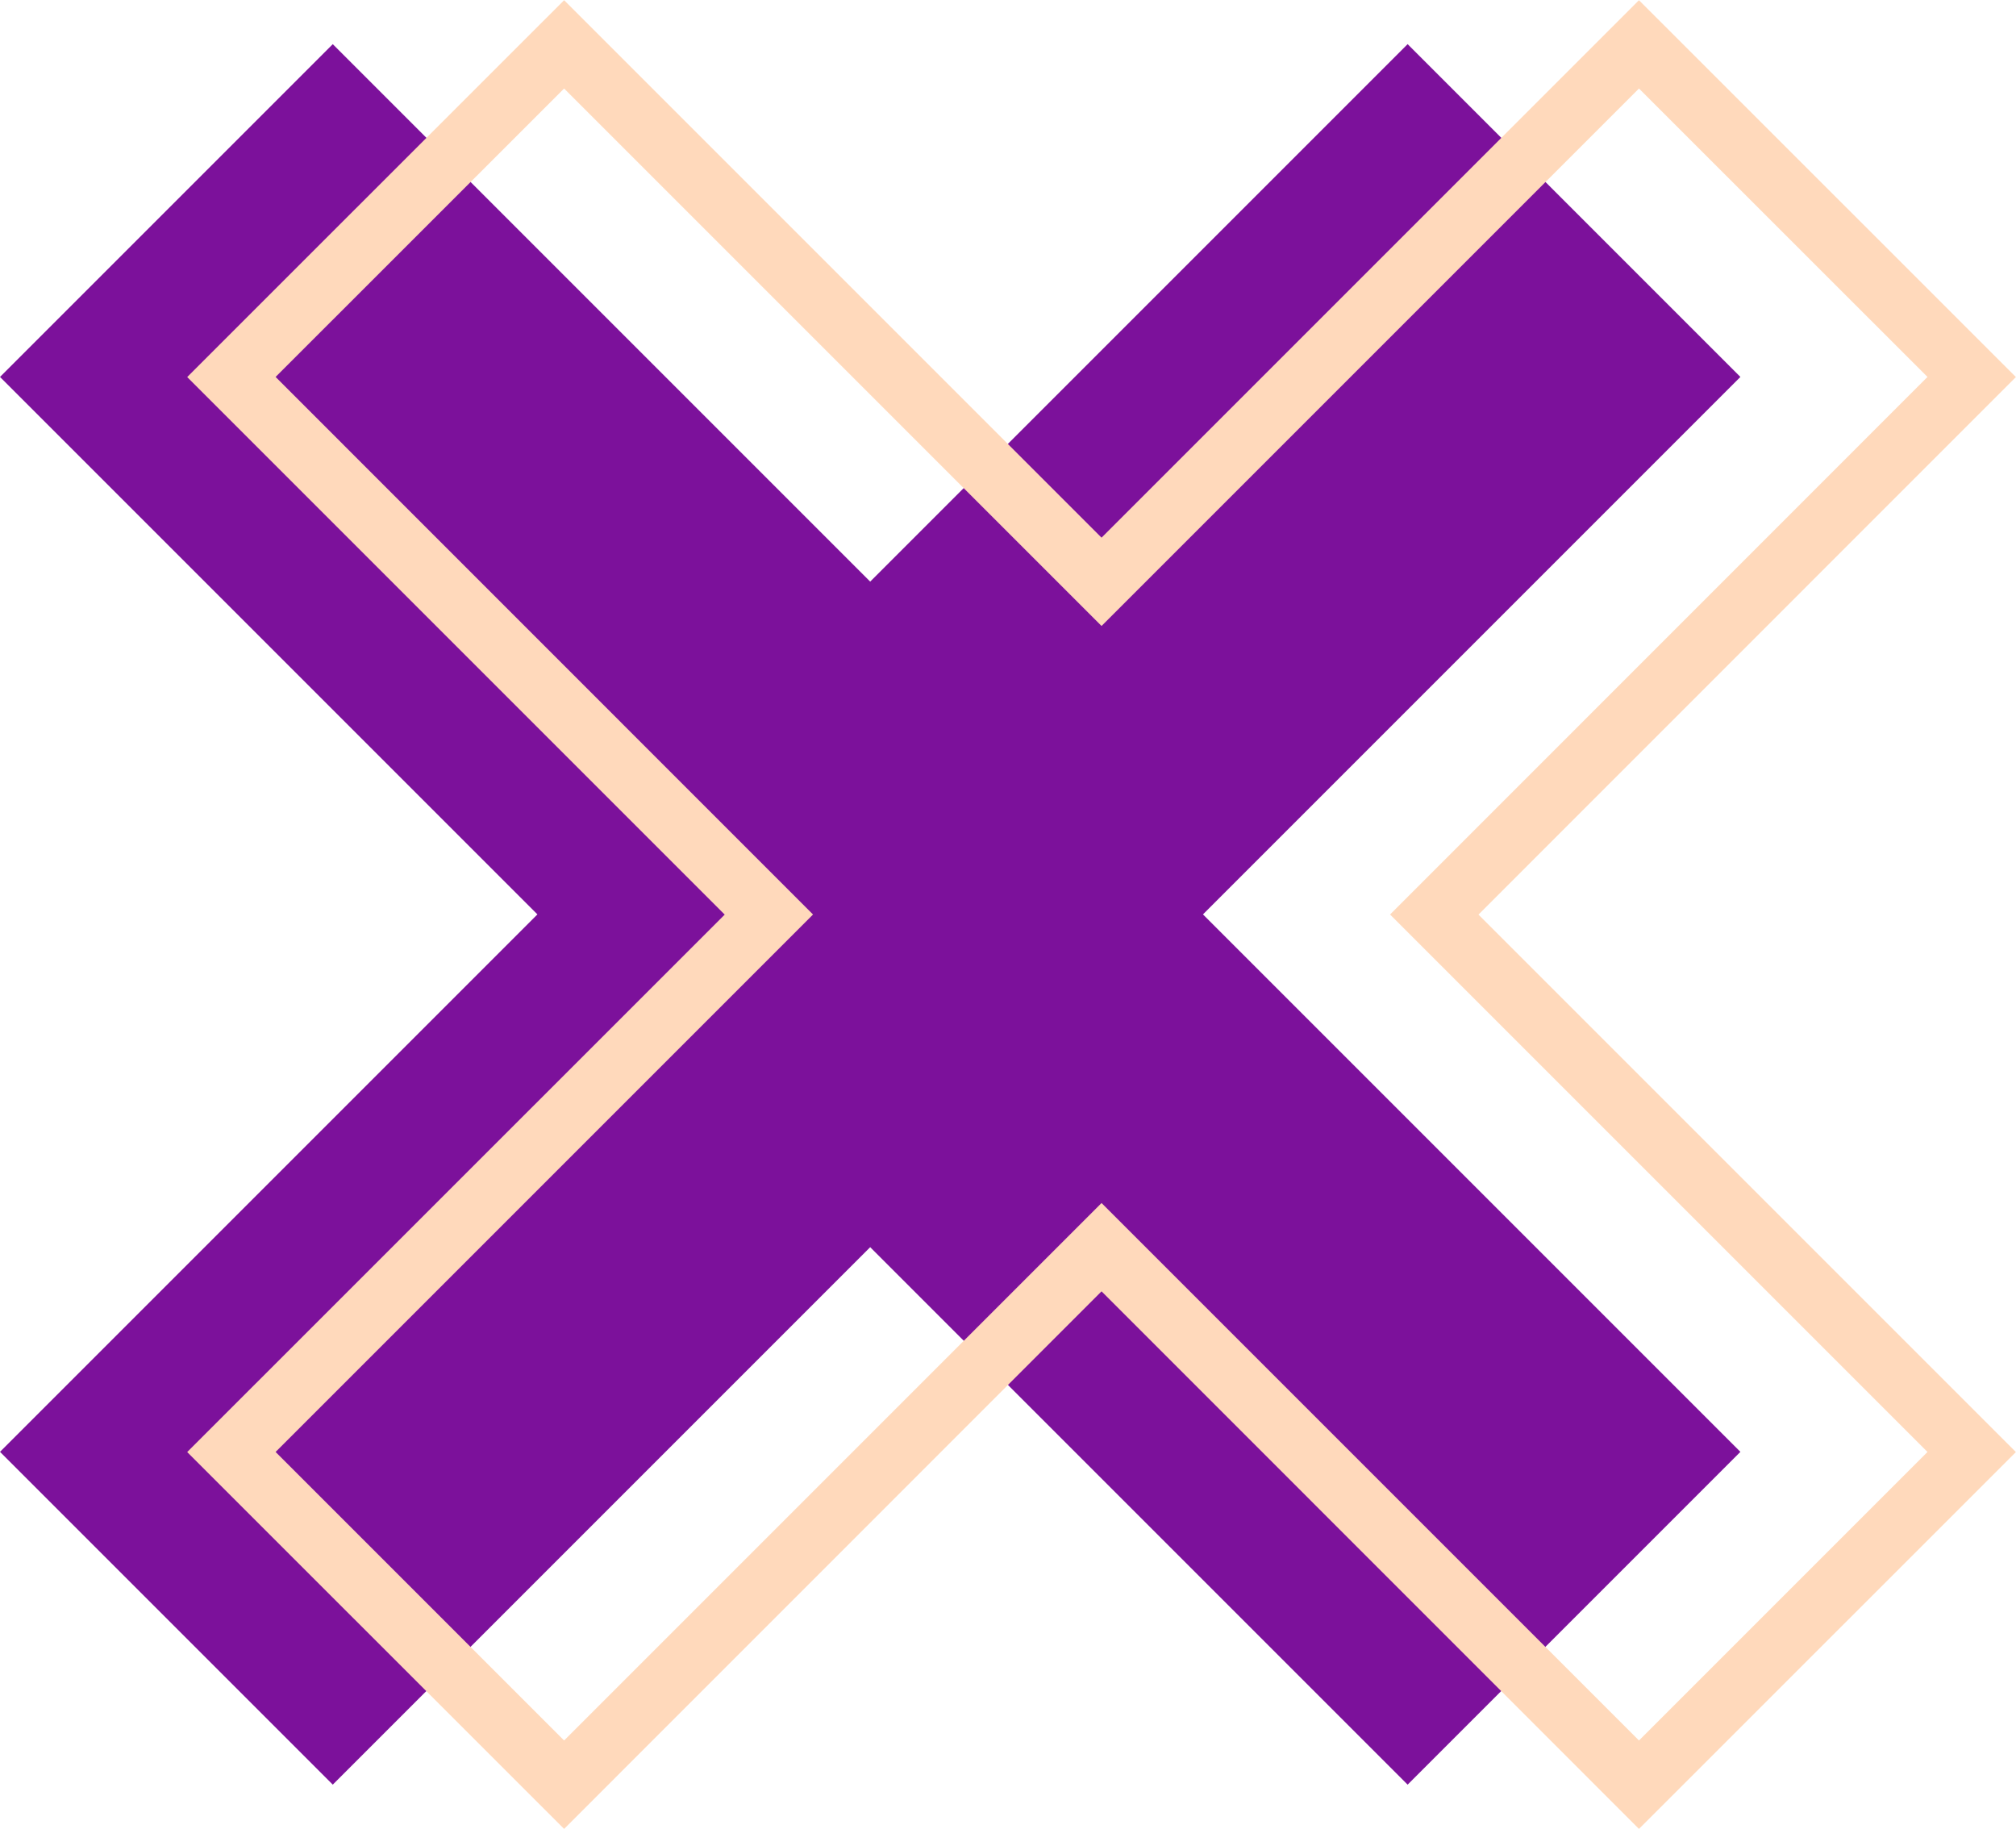 <svg xmlns="http://www.w3.org/2000/svg" width="19.041" height="17.273" viewBox="0 0 19.041 17.273">
  <g id="Grupo_1068061" data-name="Grupo 1068061" transform="translate(-480.949 -584.574)">
    <path id="Trazado_717259" data-name="Trazado 717259" d="M497.387,588.247l-3.143-3.143-5.076,5.076-5.076-5.076-3.143,3.143,5.076,5.076-5.076,5.076,3.143,3.143,5.076-5.076,5.076,5.076,3.143-3.143-5.076-5.076Z" transform="translate(0 -0.113)" fill="#7c119b"/>
    <g id="Grupo_1017056" data-name="Grupo 1017056" transform="translate(482.717 584.574)">
      <g id="Grupo_1017055" data-name="Grupo 1017055">
        <g id="Grupo_1017054" data-name="Grupo 1017054">
          <g id="Grupo_1017053" data-name="Grupo 1017053">
            <path id="Trazado_717260" data-name="Trazado 717260" d="M486.757,601.847l-3.56-3.559,5.077-5.076-5.077-5.077,3.56-3.559,5.076,5.076,5.076-5.076,3.56,3.559-5.076,5.077,5.076,5.076-3.56,3.559-5.076-5.077Zm5.076-5.911,5.076,5.076,2.725-2.725-5.076-5.076,5.076-5.077-2.725-2.724-5.076,5.076-5.076-5.076-2.725,2.724,5.076,5.077-5.076,5.076,2.725,2.725Z" transform="translate(-483.197 -584.574)" fill="#ffd9bb"/>
          </g>
        </g>
      </g>
    </g>
  </g>
</svg>
